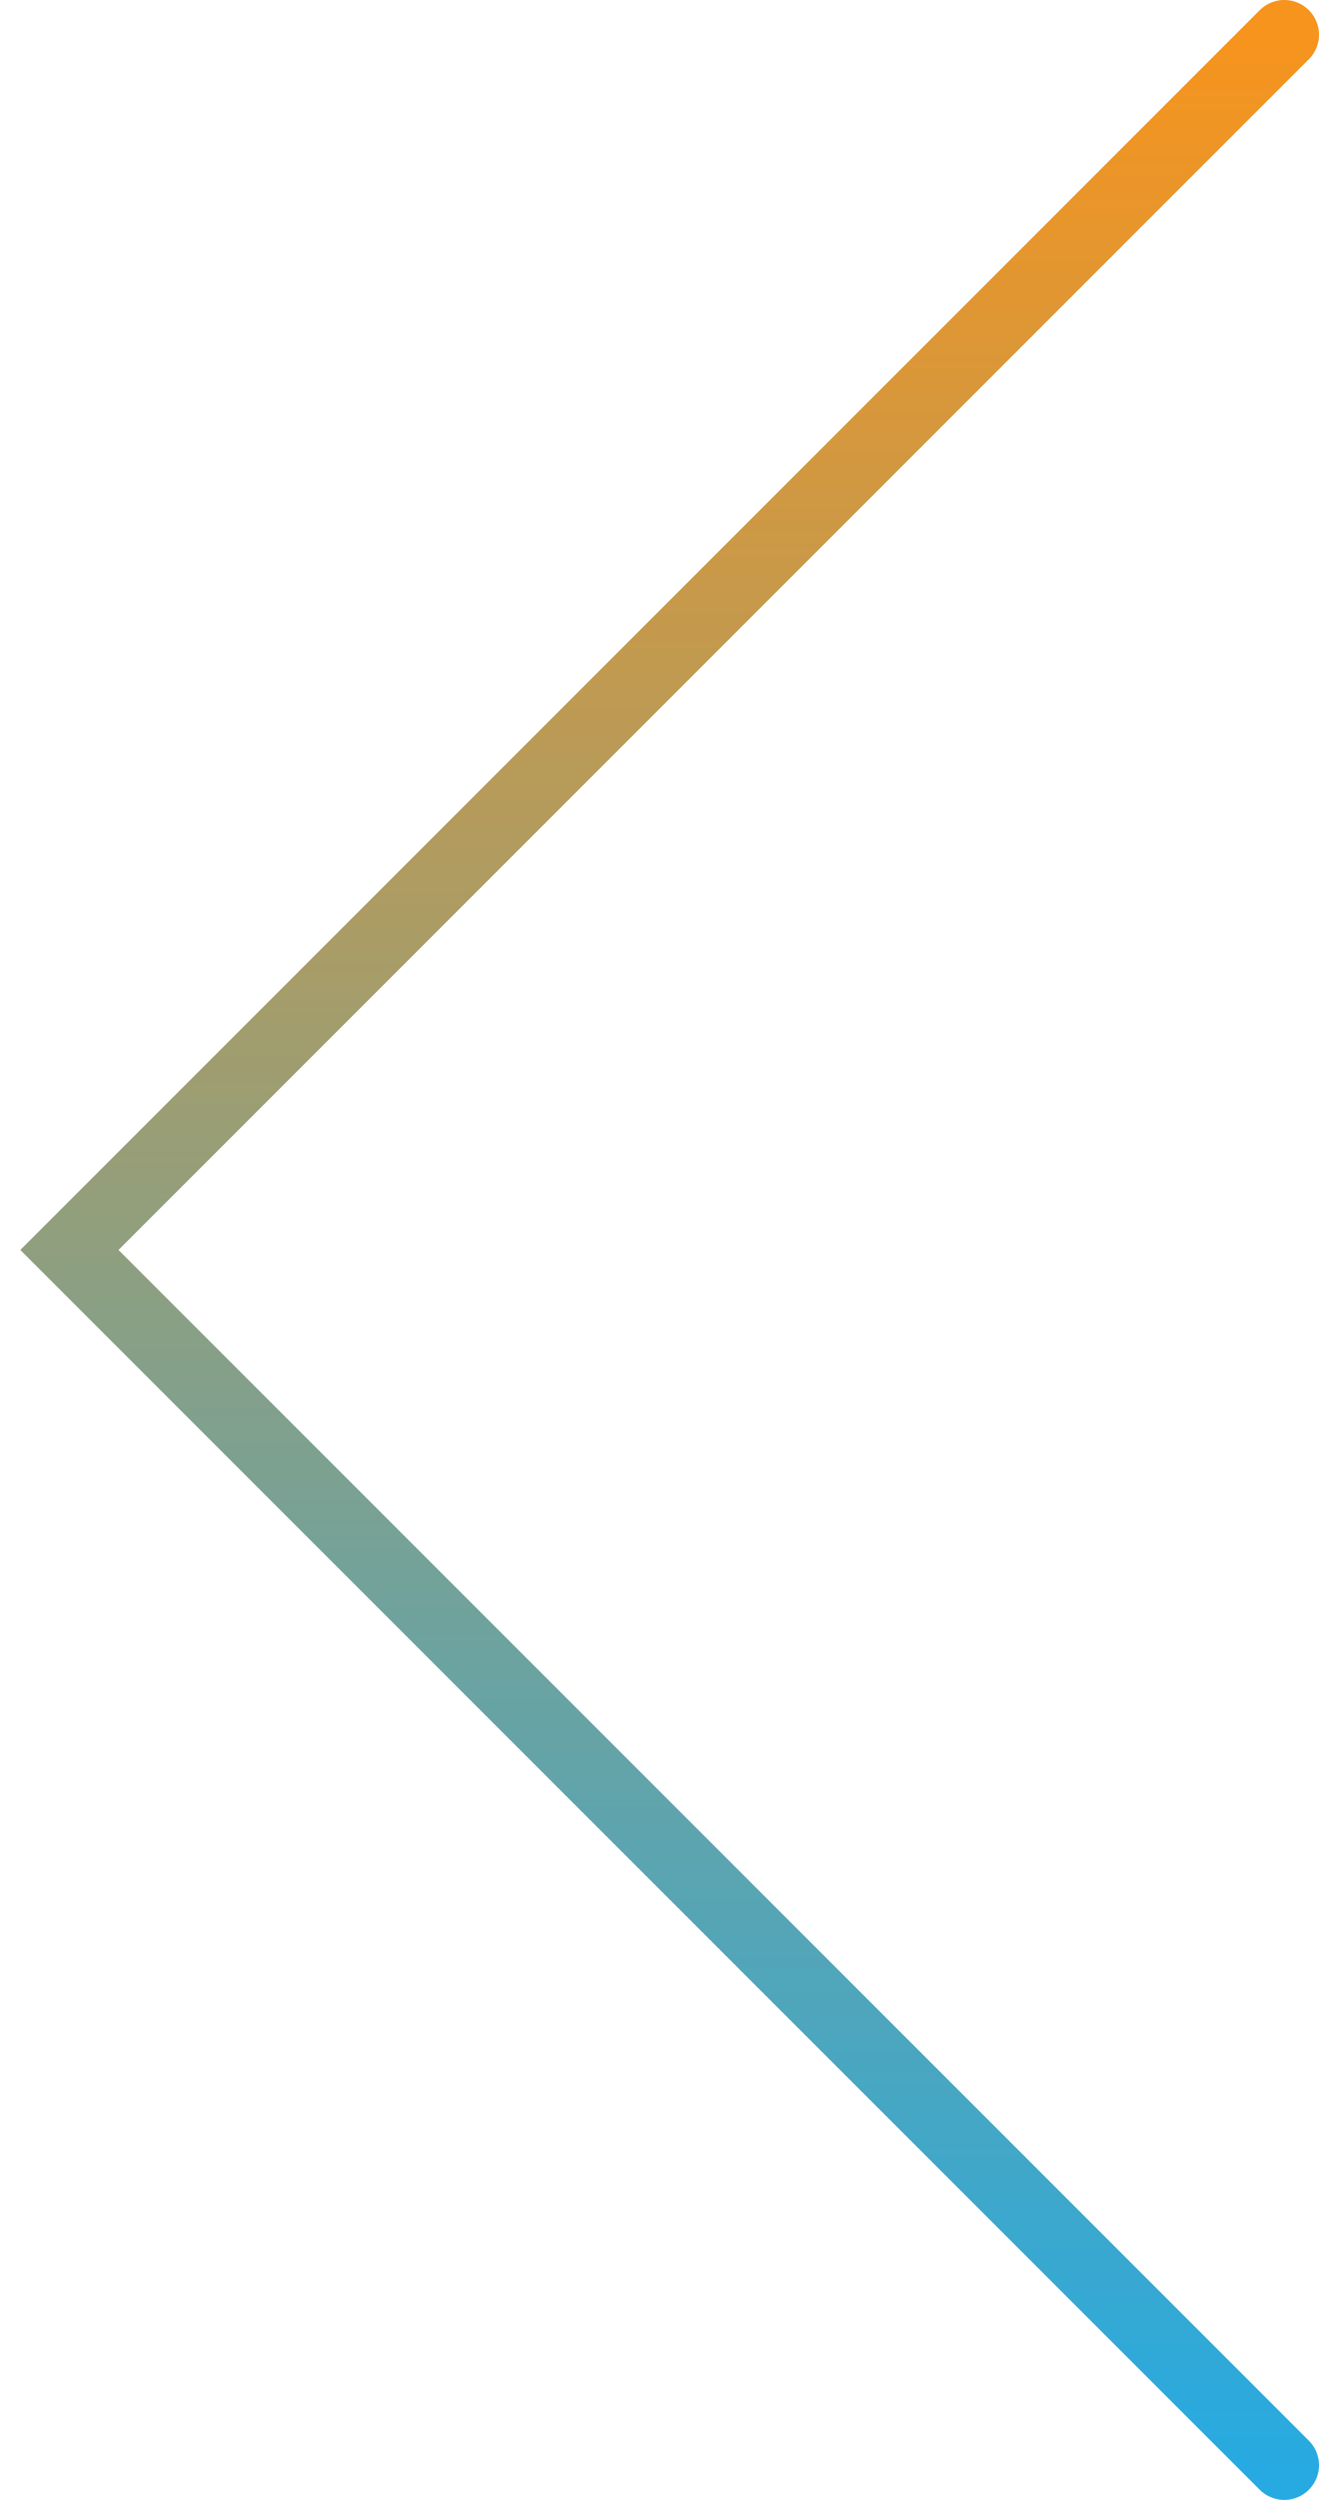 <svg width="38" height="72" viewBox="0 0 38 72" fill="none" xmlns="http://www.w3.org/2000/svg">
<path d="M37 1L2 36L37 71" stroke="url(#paint0_linear_16302_9523)" stroke-width="2" stroke-linecap="round"/>
<defs>
<linearGradient id="paint0_linear_16302_9523" x1="19.5" y1="1" x2="19.5" y2="71" gradientUnits="userSpaceOnUse">
<stop stop-color="#F7941D"/>
<stop offset="1" stop-color="#27AAE1"/>
</linearGradient>
</defs>
</svg>
